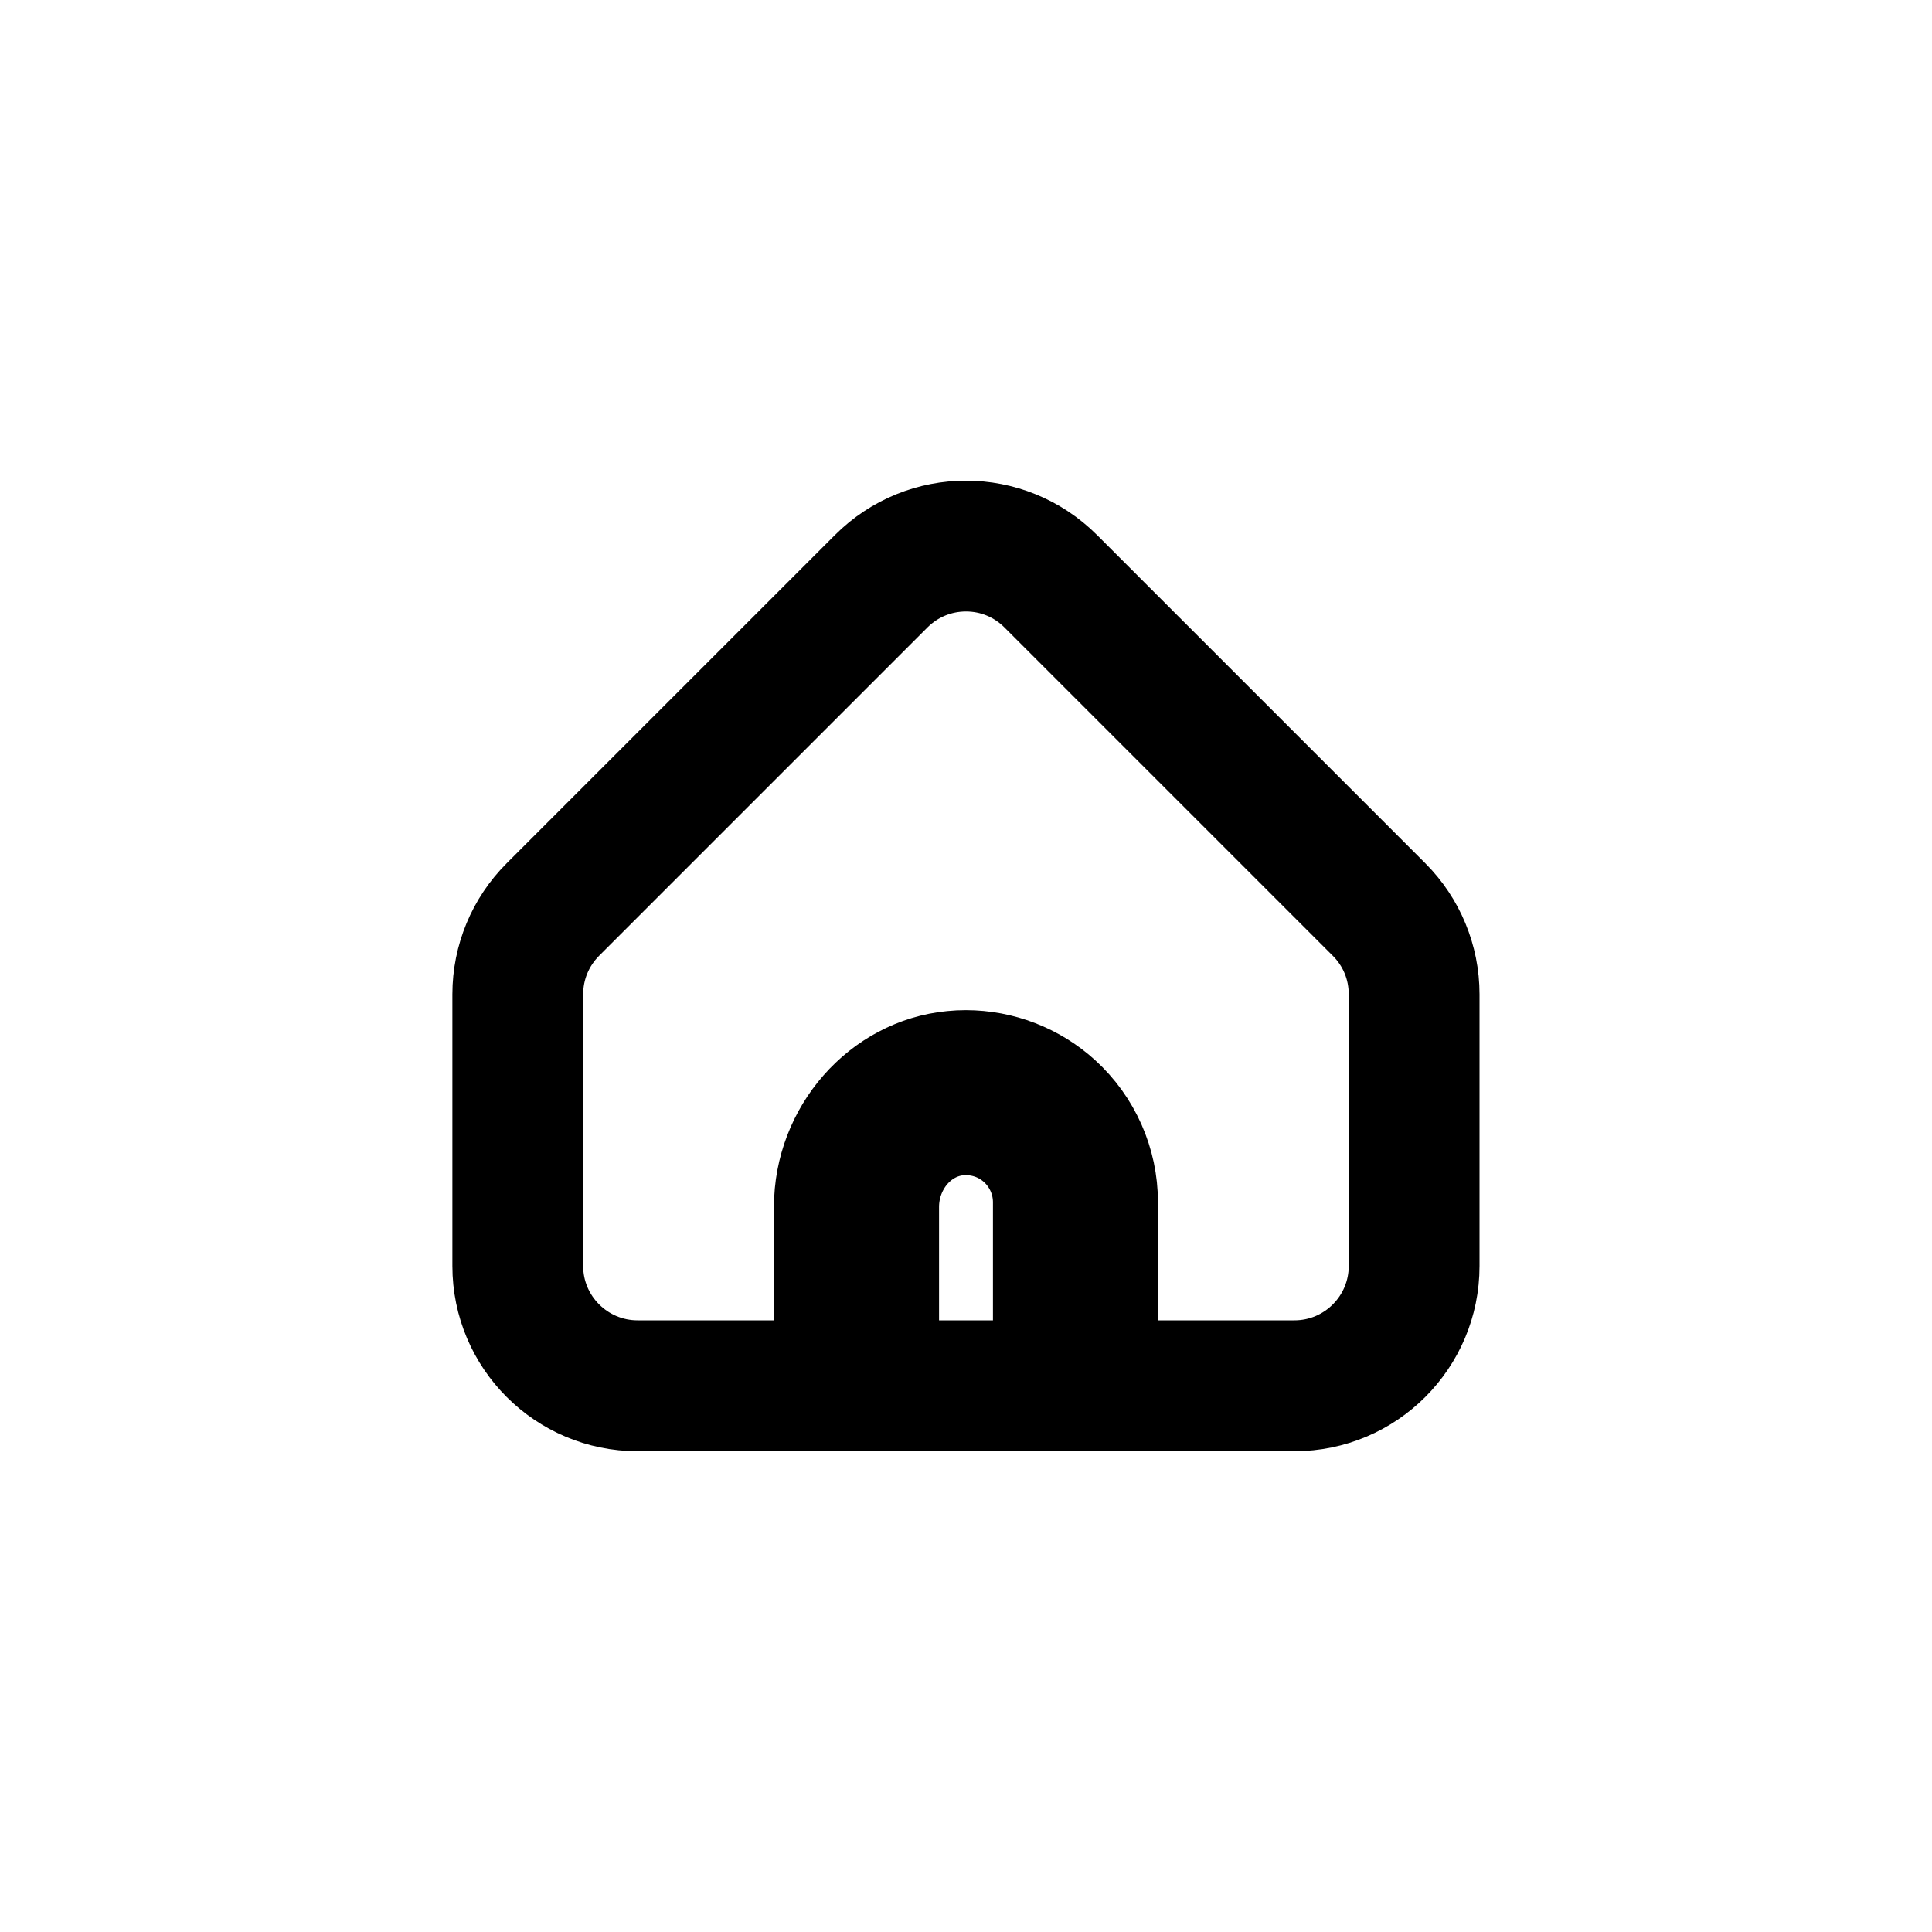 <?xml version="1.0" encoding="UTF-8"?>
<svg id="Logo" xmlns="http://www.w3.org/2000/svg" viewBox="0 0 200 200">
  <defs>
    
  </defs>
  <g>
    <path class="#fff" d="M144.03,92.92l-34-34c-5.56-5.55-14.51-5.55-20.06,0l-34,34c-2.64,2.64-4.14,6.24-4.14,10v28.14c0,7.82,6.35,14.17,14.17,14.17h22.66v-20.29c0-5.92,4.34-11.22,10.23-11.76,6.75-.65,12.44,4.65,12.44,11.28v20.77h22.67c7.82,0,14.16-6.35,14.16-14.17v-28.14c0-3.76-1.5-7.36-4.13-10Zm.59,38.14c0,5.86-4.76,10.62-10.62,10.62h-19.13v-17.23c0-4.18-1.77-8.19-4.87-11.01-2.74-2.49-6.33-3.87-10.01-3.87-.48,0-.96,.02-1.44,.07-7.53,.72-13.43,7.44-13.43,15.3v16.74h-19.12c-5.86,0-10.63-4.76-10.63-10.62v-28.13c0-2.84,1.11-5.51,3.11-7.52l34-34c2.01-2,4.68-3.11,7.52-3.11s5.5,1.11,7.51,3.11l34,34c2.01,2.01,3.11,4.68,3.11,7.52v28.13Z" stroke="#000" stroke-width="10" />
    <path class="#fce6e6" d="M98.89,113.18c-5.89,.54-10.23,5.84-10.23,11.76v20.29h22.67v-20.77c0-6.63-5.69-11.93-12.44-11.28Zm-6.68,28.5v-16.74c0-2.12,.77-4.09,2.03-5.58,1.26-1.48,3.02-2.48,4.98-2.67,2.24-.21,4.38,.5,6.02,1.99,1.62,1.48,2.55,3.58,2.55,5.77v17.23h-15.58Z" stroke="#000" stroke-width="10"/>
  </g>
  <g>
    <path d="M146.52,90.41l-34-34c-6.9-6.91-18.14-6.91-25.04,0l-34,34c-3.35,3.34-5.19,7.79-5.19,12.52v28.13c0,9.76,7.94,17.71,17.71,17.71h68c9.76,0,17.71-7.95,17.71-17.71v-28.13c0-4.73-1.85-9.18-5.19-12.52Zm-1.9,40.65c0,5.86-4.76,10.62-10.62,10.62H66c-5.86,0-10.63-4.76-10.63-10.62v-28.13c0-2.84,1.11-5.51,3.11-7.52l34-34c2.01-2,4.68-3.11,7.52-3.11s5.5,1.11,7.51,3.11l34,34c2.01,2.01,3.11,4.68,3.11,7.52v28.13Z"/>
    <path d="M110,113.44c-2.74-2.49-6.33-3.87-10.01-3.87-.48,0-.96,.02-1.44,.07-7.53,.72-13.43,7.44-13.43,15.3v20.29c0,1.95,1.59,3.54,3.54,3.54h22.67c1.96,0,3.54-1.59,3.54-3.54v-20.78c0-4.18-1.77-8.19-4.87-11.01Zm-2.21,28.24h-15.58v-16.74c0-2.12,.77-4.09,2.03-5.58,1.26-1.48,3.02-2.48,4.98-2.67,2.24-.21,4.38,.5,6.02,1.99,1.62,1.48,2.55,3.58,2.55,5.77v17.23Z"/>
  </g>
</svg>